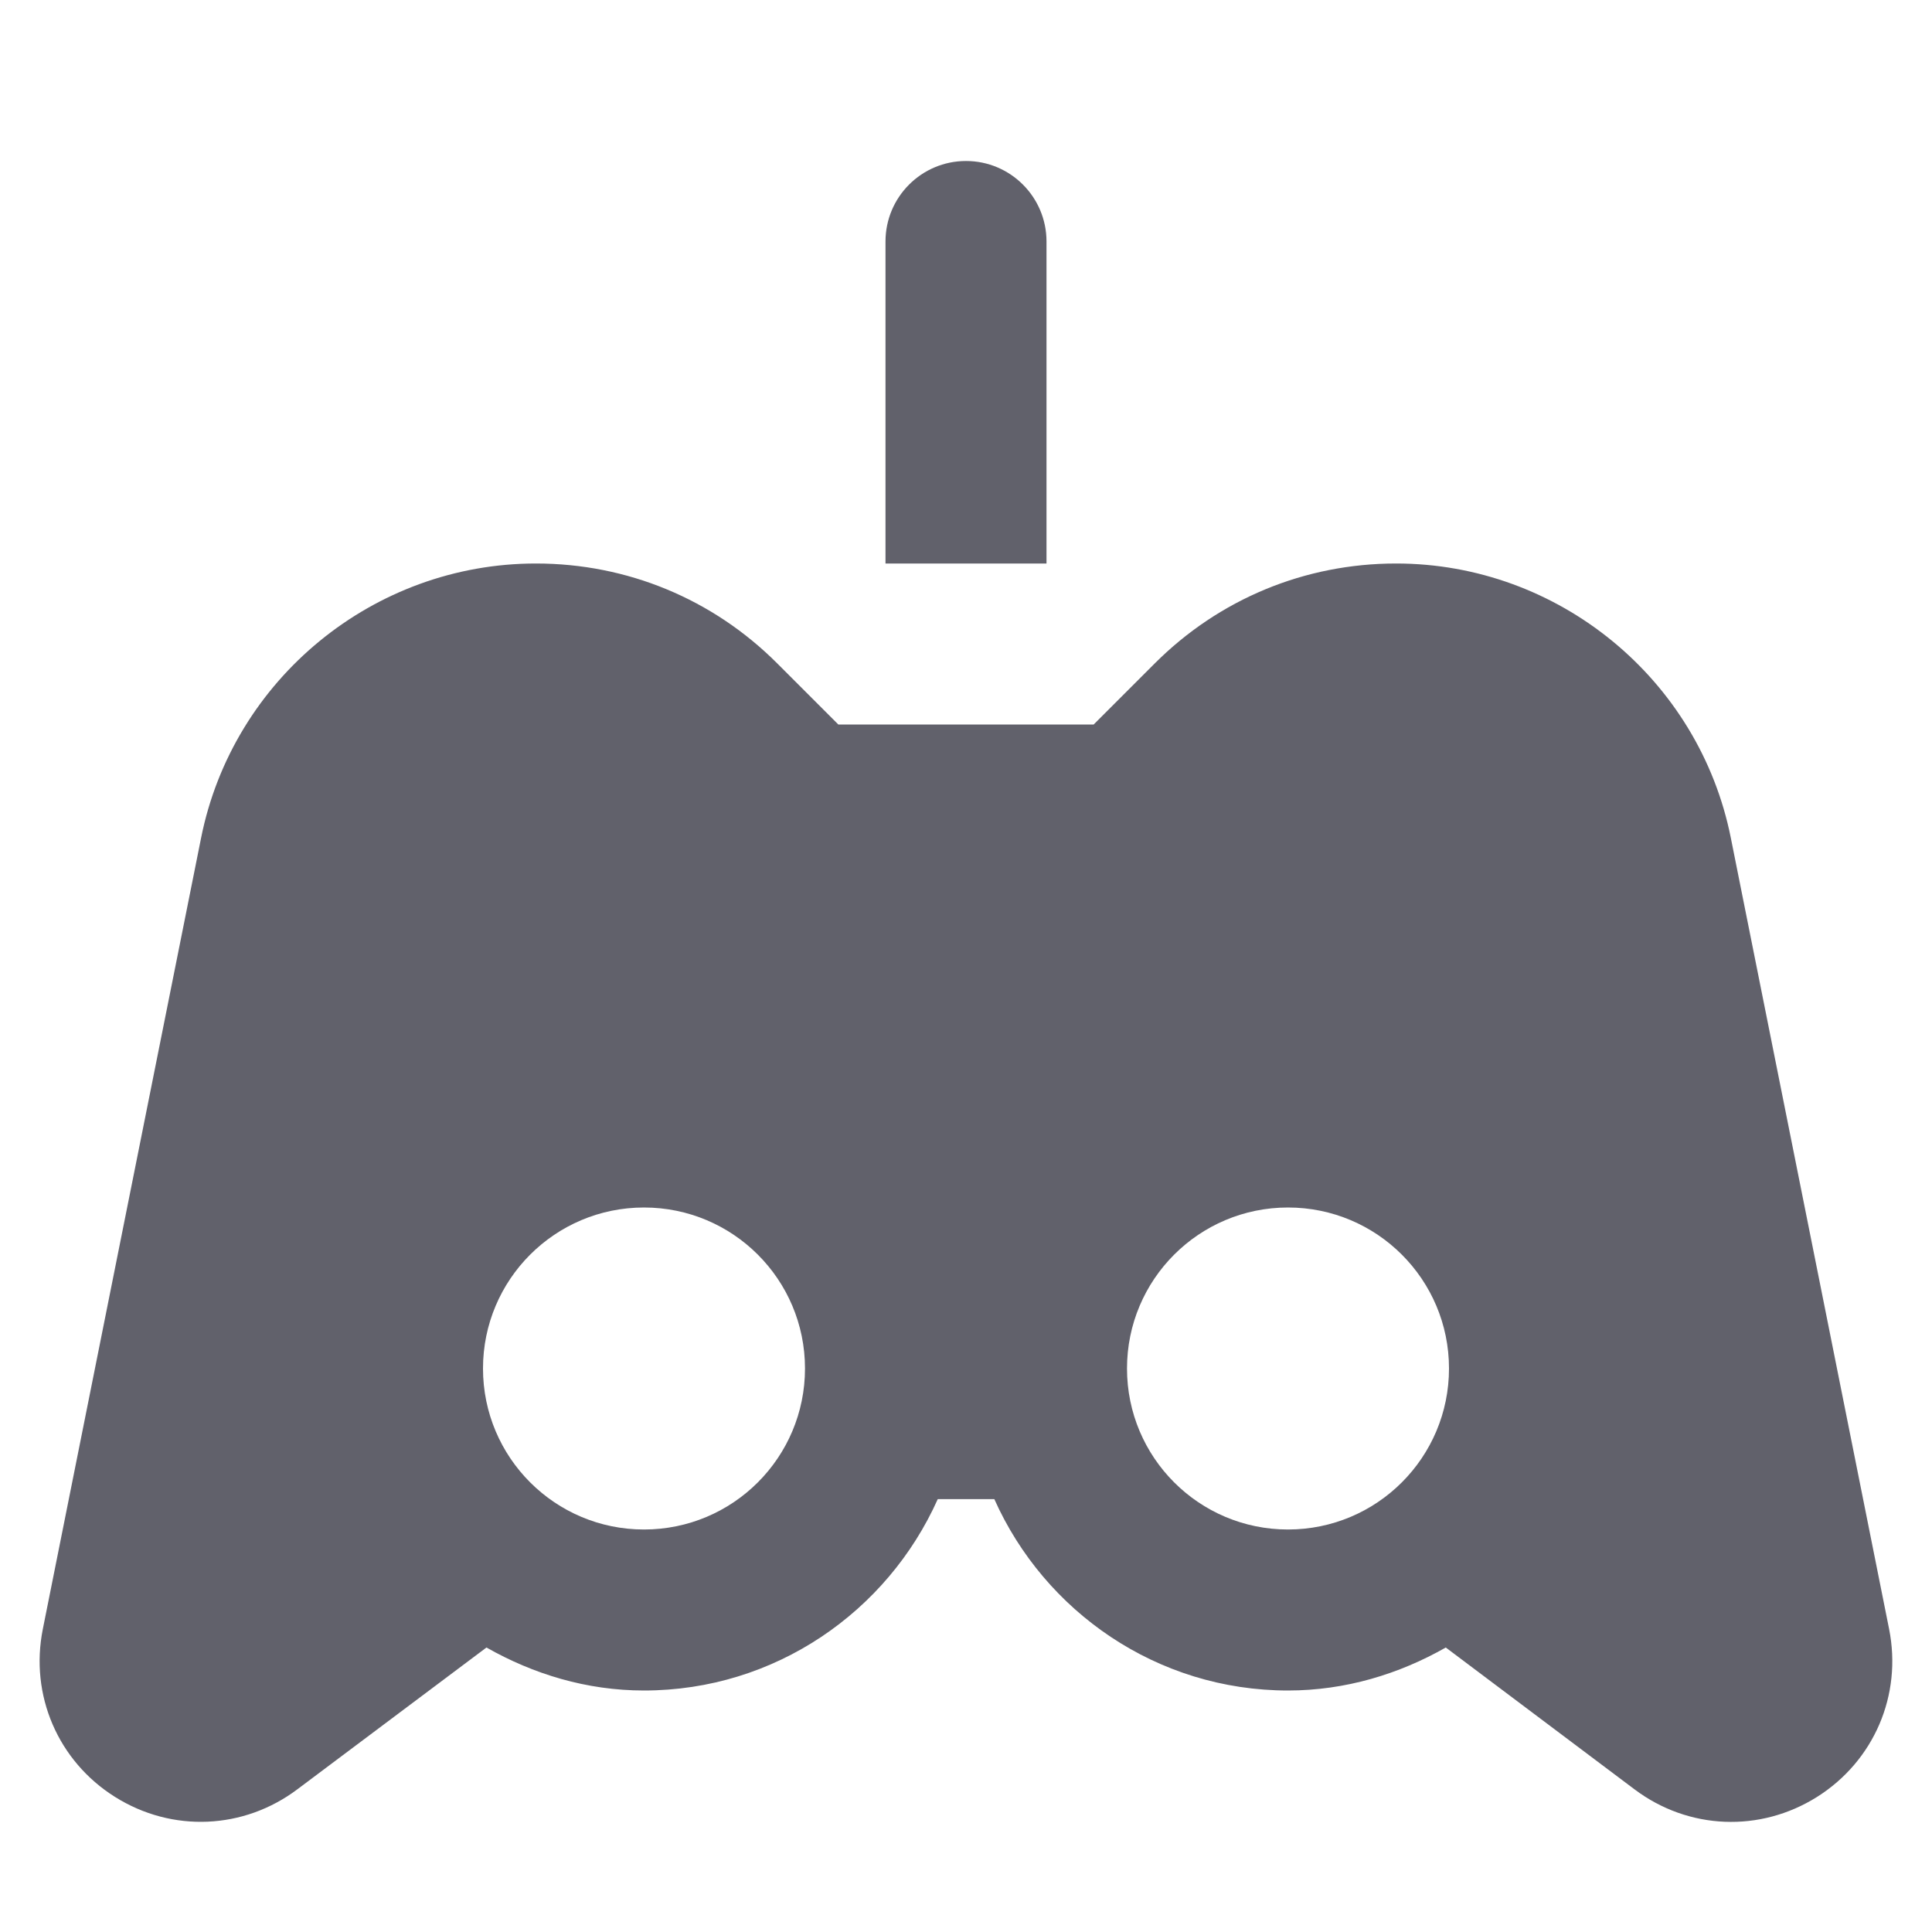 <svg xmlns="http://www.w3.org/2000/svg" height="24" width="24" viewBox="0 0 24 24"><path data-color="color-2" fill="#61616b" d="M13,3c0-0.552-0.448-1-1-1s-1,0.448-1,1v4h2V3z"></path> <path fill="#61616b" d="M23.467,20.236l-1.966-9.827C21.107,8.434,19.358,7,17.343,7c-1.133,0-2.198,0.441-2.999,1.242L13.586,9 h-3.172L9.656,8.242C8.855,7.44,7.79,7,6.657,7c-2.015,0-3.764,1.434-4.159,3.409l-1.966,9.828c-0.164,0.82,0.188,1.639,0.895,2.084 c0.714,0.449,1.603,0.405,2.266-0.093l2.35-1.762C6.625,20.796,7.286,21,8,21c1.627,0,3.024-0.98,3.649-2.377l0.703,0 C12.976,20.02,14.373,21,16,21c0.715,0,1.378-0.204,1.96-0.534l2.346,1.763c0.669,0.502,1.558,0.538,2.266,0.093 C23.28,21.875,23.631,21.057,23.467,20.236z M8,19c-1.105,0-2-0.895-2-2c0-1.105,0.895-2,2-2s2,0.895,2,2C10,18.105,9.105,19,8,19z M16,19c-1.105,0-2-0.895-2-2c0-1.105,0.895-2,2-2s2,0.895,2,2C18,18.105,17.105,19,16,19z"></path></svg>